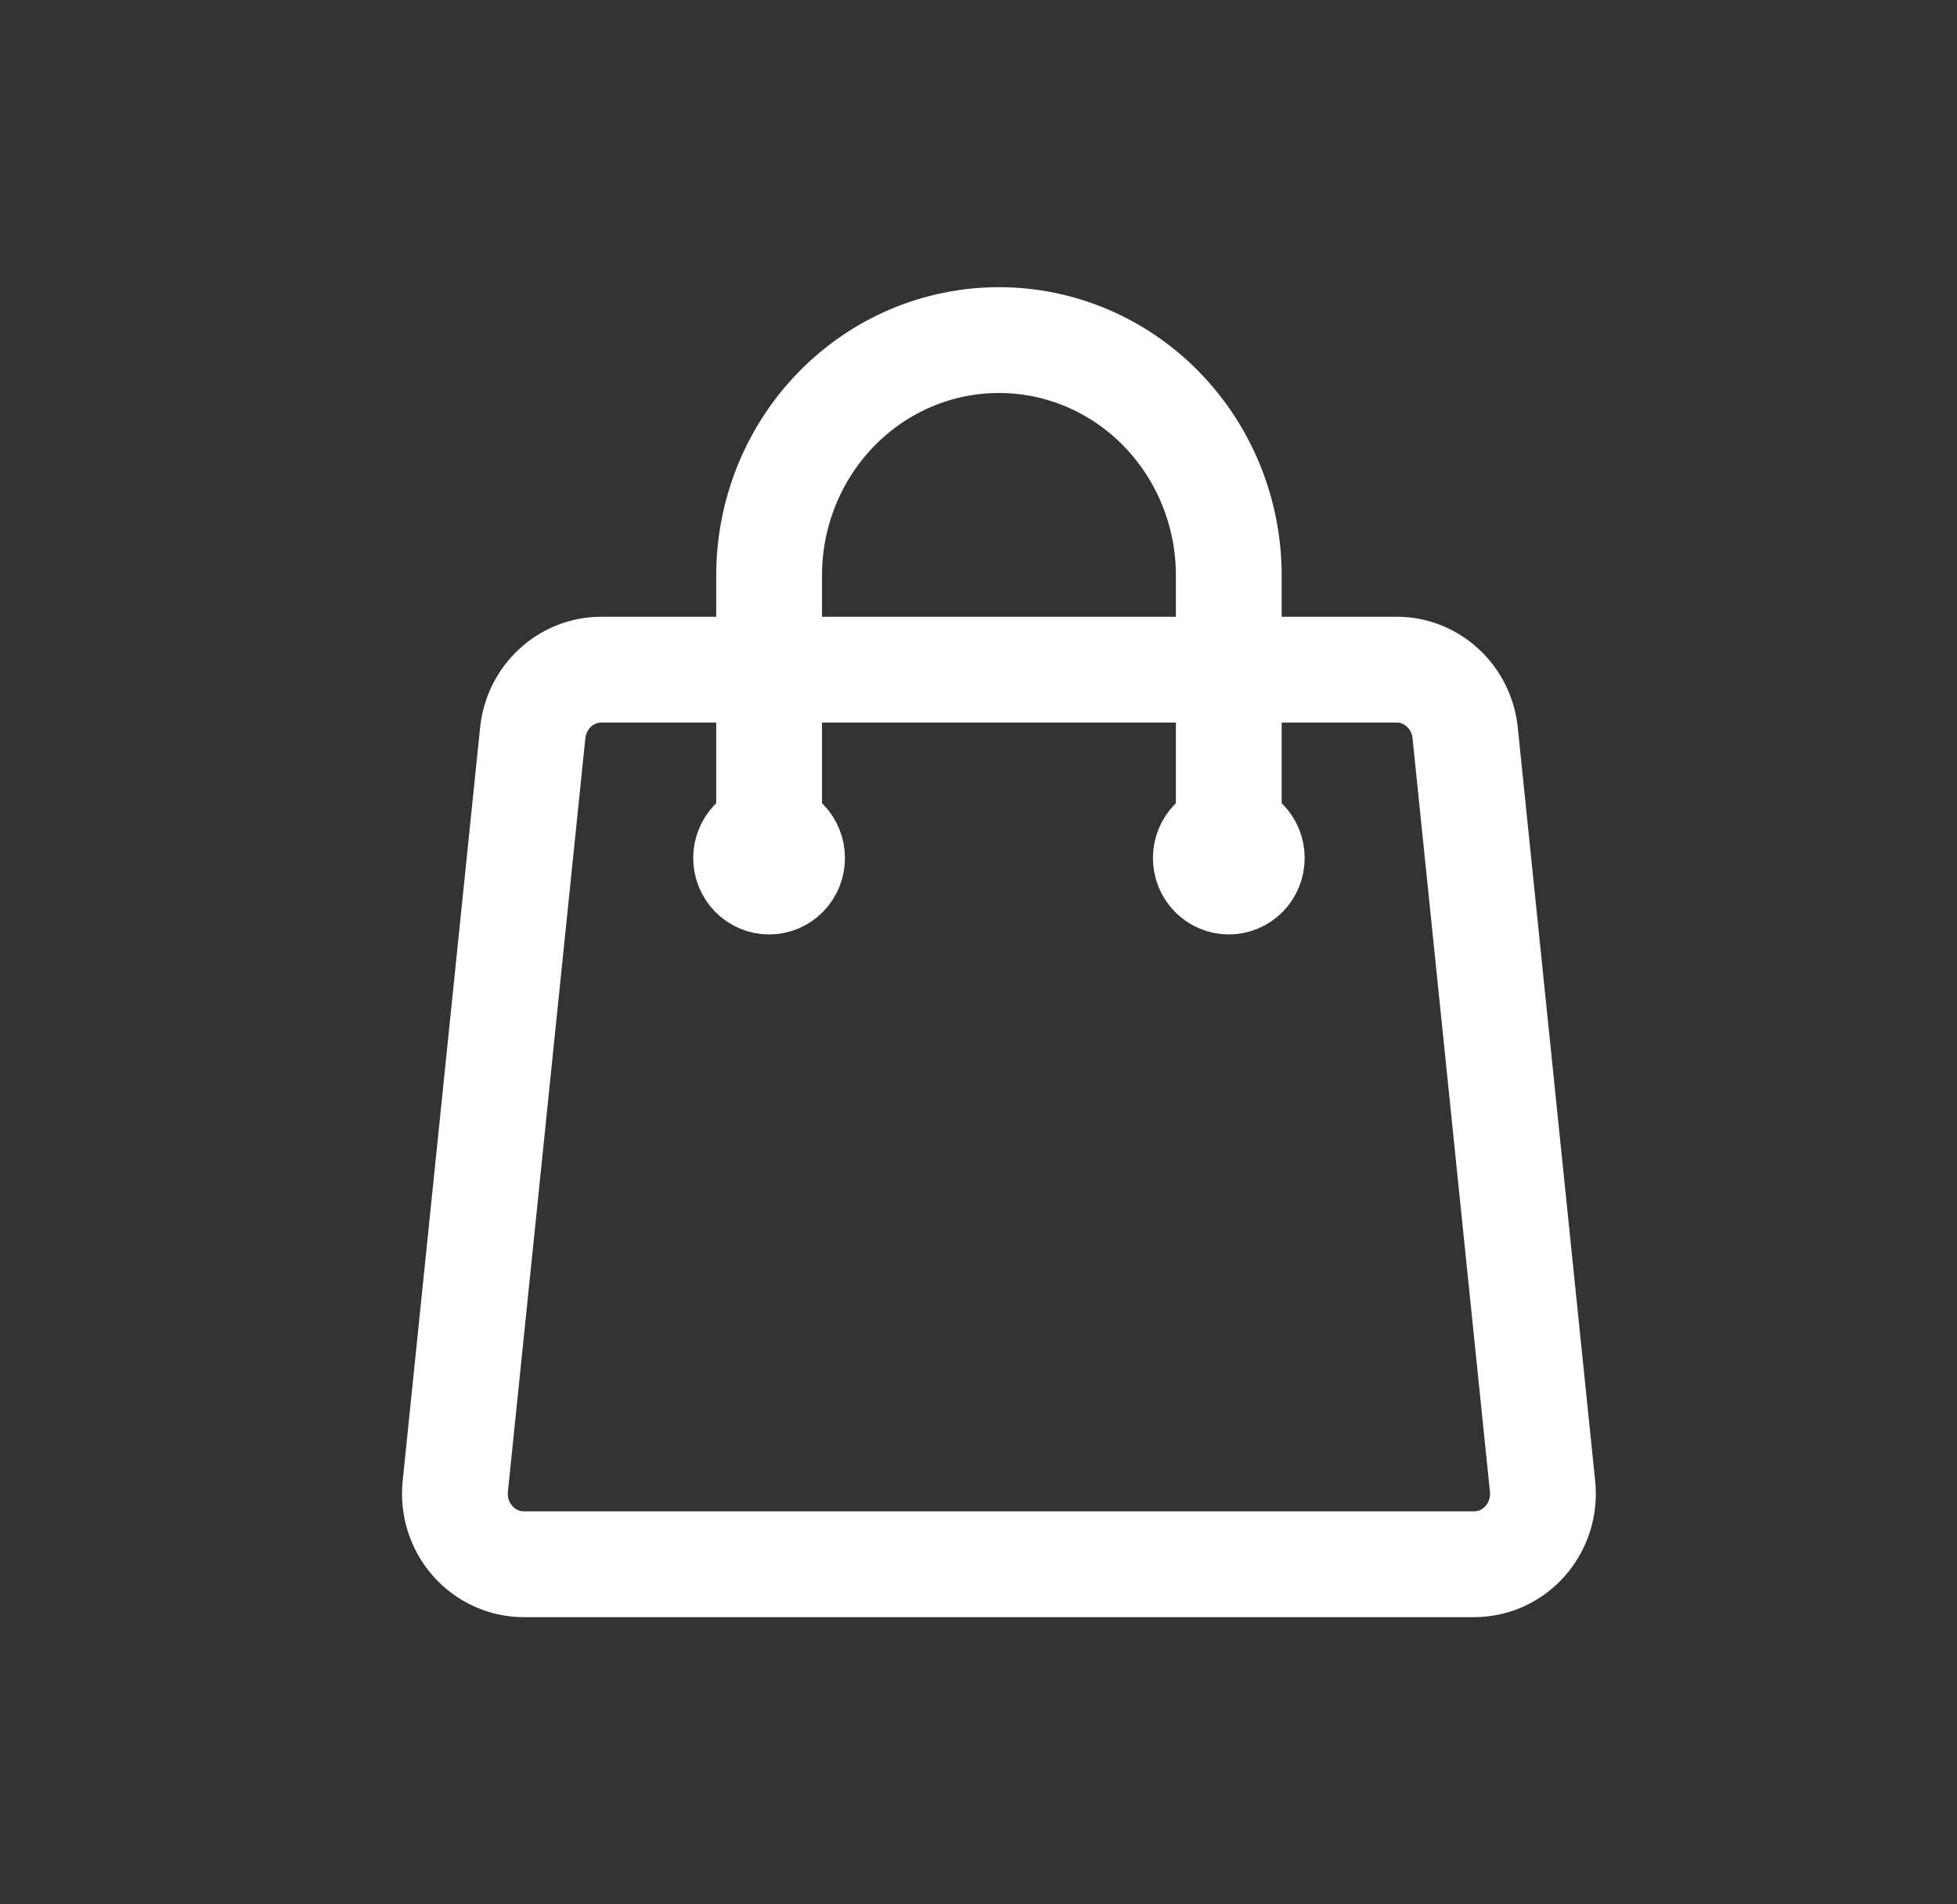 <svg width="37" height="36" viewBox="0 0 37 36" fill="none" xmlns="http://www.w3.org/2000/svg">
<rect x="0" y="0" width="37" height="36" fill="#333333" stroke="none"/>
<path d="M23.232 16.22V10.879C23.232 9.699 22.774 8.567 21.959 7.732C21.145 6.897 20.039 6.429 18.887 6.429C17.734 6.429 16.629 6.897 15.814 7.732C14.999 8.567 14.541 9.699 14.541 10.879V16.22M27.701 13.854L29.164 28.096C29.246 28.886 28.643 29.571 27.868 29.571H9.905C9.723 29.572 9.542 29.532 9.375 29.456C9.208 29.38 9.058 29.269 8.936 29.13C8.813 28.991 8.721 28.827 8.664 28.649C8.608 28.471 8.588 28.282 8.608 28.096L10.072 13.854C10.106 13.526 10.257 13.223 10.497 13.002C10.736 12.781 11.047 12.659 11.369 12.659H26.404C27.072 12.659 27.631 13.176 27.701 13.854ZM14.975 16.22C14.975 16.338 14.93 16.451 14.848 16.535C14.767 16.618 14.656 16.665 14.541 16.665C14.426 16.665 14.315 16.618 14.234 16.535C14.152 16.451 14.106 16.338 14.106 16.22C14.106 16.102 14.152 15.989 14.234 15.905C14.315 15.822 14.426 15.775 14.541 15.775C14.656 15.775 14.767 15.822 14.848 15.905C14.93 15.989 14.975 16.102 14.975 16.22ZM23.667 16.22C23.667 16.338 23.621 16.451 23.54 16.535C23.458 16.618 23.348 16.665 23.232 16.665C23.117 16.665 23.006 16.618 22.925 16.535C22.843 16.451 22.798 16.338 22.798 16.22C22.798 16.102 22.843 15.989 22.925 15.905C23.006 15.822 23.117 15.775 23.232 15.775C23.348 15.775 23.458 15.822 23.54 15.905C23.621 15.989 23.667 16.102 23.667 16.22Z" stroke="white" stroke-width="2" stroke-linecap="round" stroke-linejoin="round"/>
</svg>
